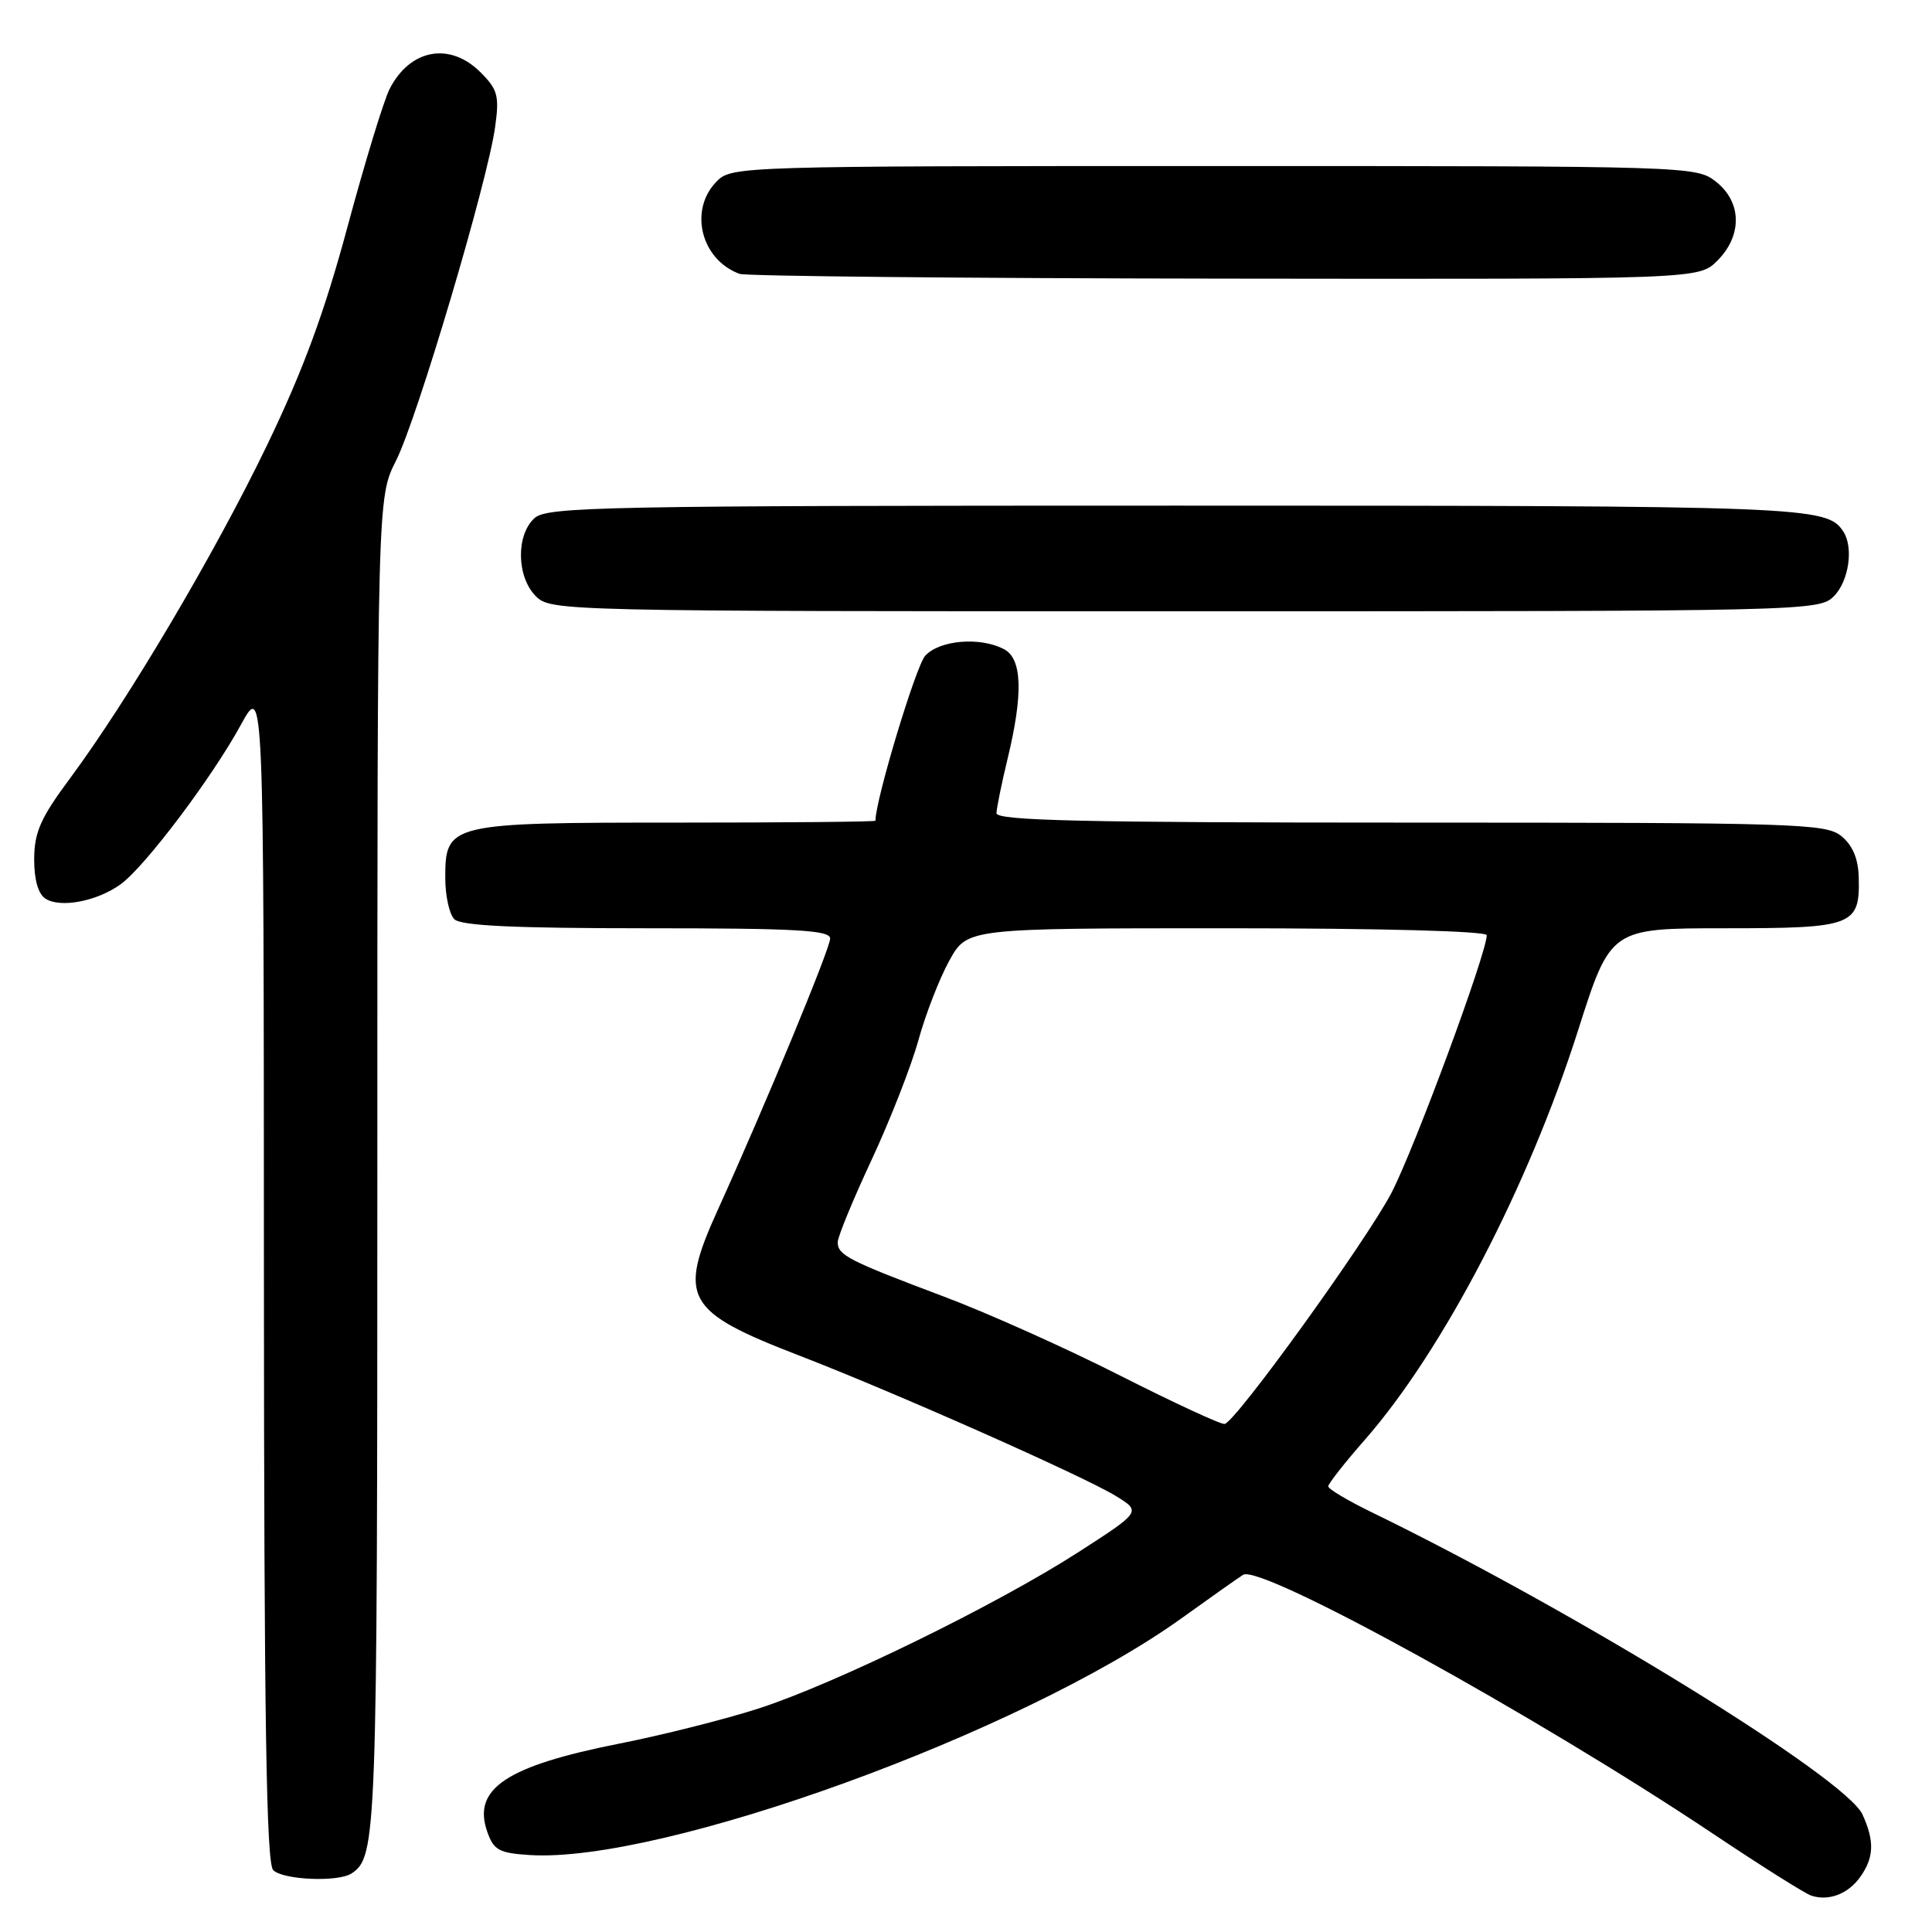 <?xml version="1.0" encoding="UTF-8" standalone="no"?>
<!DOCTYPE svg PUBLIC "-//W3C//DTD SVG 1.1//EN" "http://www.w3.org/Graphics/SVG/1.1/DTD/svg11.dtd" >
<svg xmlns="http://www.w3.org/2000/svg" xmlns:xlink="http://www.w3.org/1999/xlink" version="1.1" viewBox="0 0 256 256">
 <g >
 <path fill="currentColor"
d=" M 246.53 248.65 C 248.32 246.10 248.39 243.94 246.79 240.43 C 244.57 235.58 208.68 213.47 181.75 200.38 C 178.59 198.84 176.00 197.30 176.00 196.95 C 176.00 196.60 178.20 193.79 180.90 190.72 C 191.22 178.91 202.51 157.23 209.10 136.54 C 213.41 123.00 213.41 123.00 228.58 123.00 C 245.61 123.00 246.47 122.67 246.29 116.20 C 246.22 113.75 245.47 111.99 243.98 110.78 C 241.93 109.12 238.08 109.00 186.89 109.00 C 143.63 109.00 132.01 108.74 132.04 107.75 C 132.06 107.06 132.72 103.80 133.52 100.50 C 135.59 91.93 135.44 87.31 133.07 86.04 C 129.92 84.35 124.49 84.80 122.59 86.90 C 121.35 88.27 116.00 106.01 116.00 108.75 C 116.00 108.89 104.18 109.00 89.72 109.00 C 59.43 109.00 59.00 109.10 59.00 116.36 C 59.00 118.69 59.54 121.14 60.20 121.80 C 61.07 122.67 68.13 123.00 85.70 123.00 C 105.50 123.00 110.00 123.25 110.00 124.36 C 110.00 125.67 101.41 146.43 95.10 160.34 C 89.80 172.03 90.78 173.78 105.88 179.61 C 118.60 184.52 143.63 195.63 147.86 198.23 C 151.22 200.30 151.22 200.30 142.86 205.69 C 131.99 212.68 110.64 223.12 100.50 226.39 C 96.10 227.81 87.78 229.91 82.00 231.05 C 67.08 234.01 62.57 237.02 64.56 242.70 C 65.41 245.15 66.12 245.54 70.15 245.80 C 87.64 246.94 135.41 229.60 156.53 214.45 C 160.47 211.62 164.15 209.02 164.72 208.67 C 167.07 207.22 203.67 227.39 227.00 242.99 C 233.32 247.22 239.18 250.91 240.00 251.18 C 242.34 251.95 244.92 250.95 246.53 248.65 Z  M 46.60 248.23 C 49.91 246.02 50.00 243.60 50.00 154.53 C 50.00 65.93 50.00 65.93 52.48 61.03 C 55.26 55.55 64.63 24.00 65.61 16.80 C 66.18 12.69 65.95 11.86 63.67 9.58 C 59.61 5.52 54.34 6.49 51.63 11.78 C 50.86 13.28 48.36 21.47 46.06 30.00 C 42.98 41.45 40.18 49.03 35.38 59.00 C 28.47 73.34 16.96 92.79 9.23 103.20 C 5.39 108.37 4.55 110.27 4.53 113.79 C 4.51 116.51 5.05 118.43 6.00 119.06 C 7.97 120.37 12.87 119.43 16.00 117.16 C 19.23 114.81 28.10 103.04 31.94 96.00 C 34.95 90.50 34.95 90.50 34.97 168.55 C 34.99 227.89 35.29 246.89 36.20 247.80 C 37.51 249.11 44.83 249.42 46.60 248.23 Z  M 243.00 79.00 C 244.99 77.01 245.64 72.50 244.23 70.40 C 242.03 67.10 239.51 67.00 155.89 67.00 C 79.84 67.00 72.50 67.14 70.83 68.65 C 68.35 70.89 68.45 76.45 71.00 79.00 C 72.97 80.97 74.33 81.00 157.00 81.00 C 239.67 81.00 241.03 80.97 243.00 79.00 Z  M 227.55 34.55 C 230.89 31.21 230.81 26.78 227.37 24.07 C 224.76 22.02 223.96 22.00 160.87 22.00 C 98.33 22.00 96.96 22.04 95.00 24.00 C 91.23 27.77 92.85 34.40 98.00 36.29 C 98.83 36.59 127.76 36.88 162.30 36.92 C 225.09 37.00 225.09 37.00 227.55 34.55 Z  M 148.50 182.31 C 141.35 178.68 130.80 173.95 125.06 171.80 C 112.46 167.06 111.00 166.31 111.00 164.61 C 111.00 163.89 113.02 158.98 115.48 153.71 C 117.94 148.44 120.74 141.28 121.70 137.81 C 122.66 134.34 124.51 129.59 125.81 127.25 C 128.17 123.00 128.17 123.00 162.59 123.00 C 183.00 123.00 197.00 123.38 197.00 123.92 C 197.00 126.30 187.41 152.22 184.38 158.05 C 181.06 164.40 163.85 188.27 162.28 188.68 C 161.85 188.80 155.65 185.93 148.50 182.31 Z "/>
</g>
</svg>